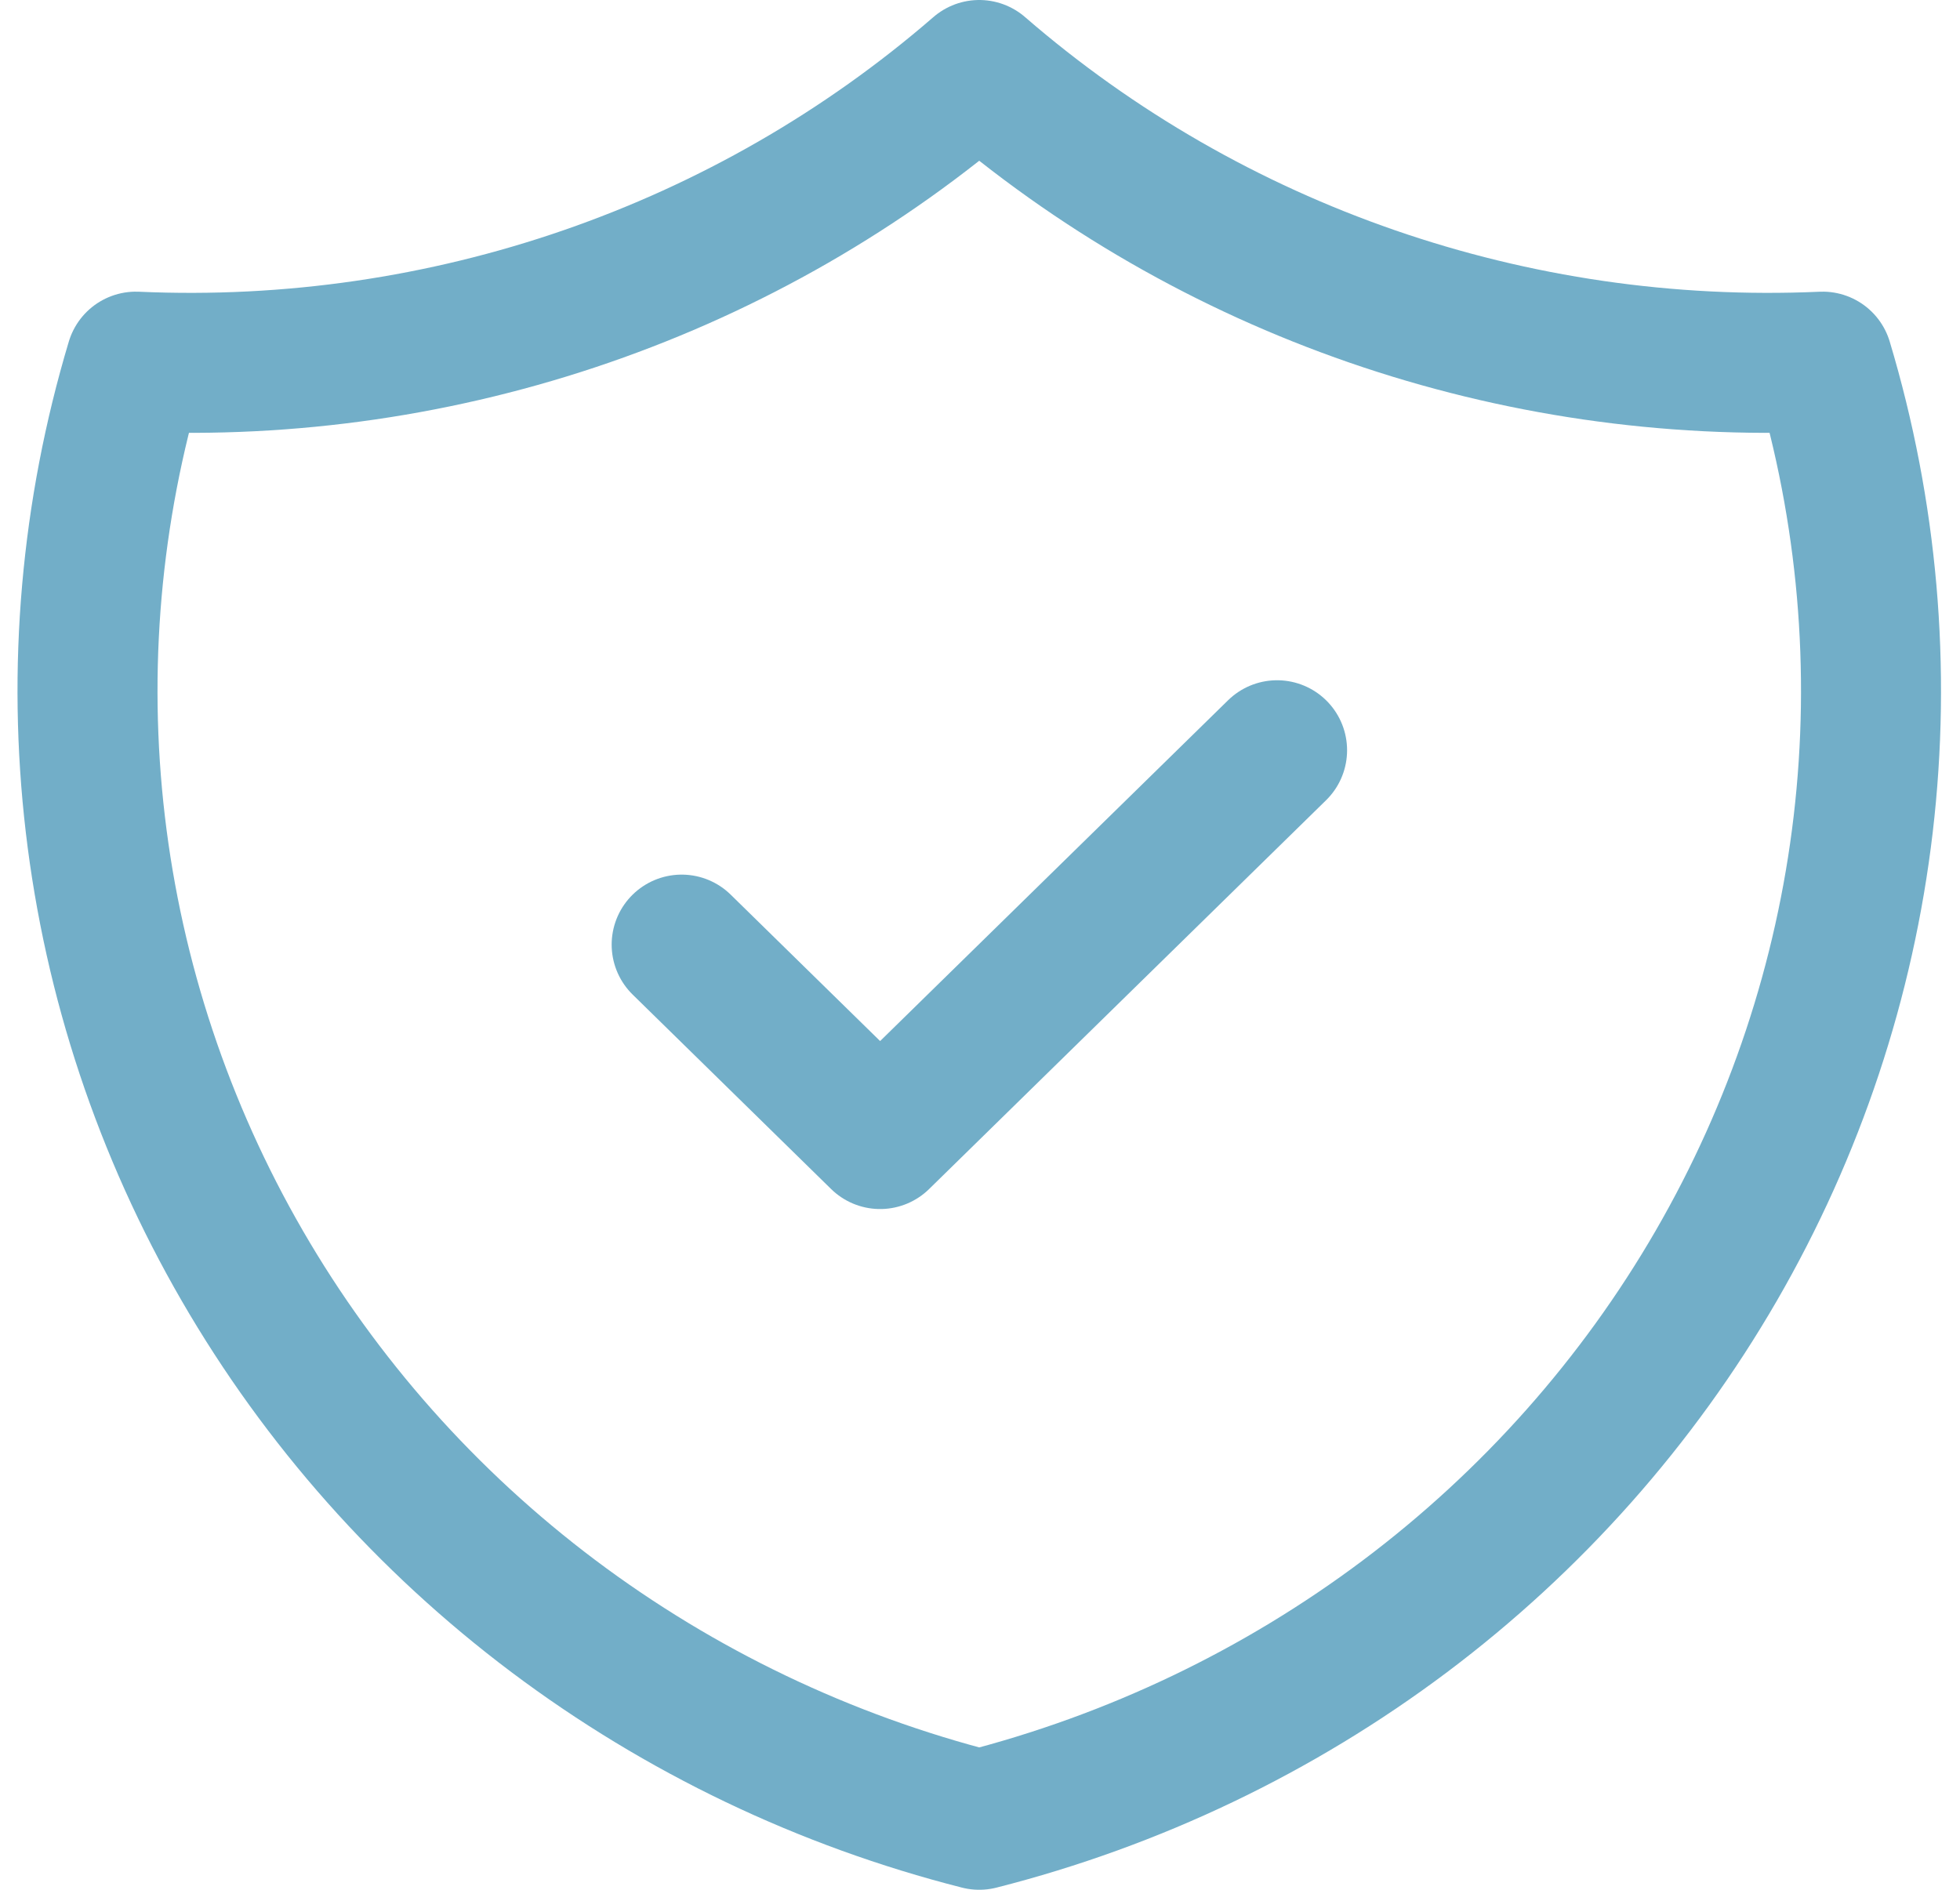 <svg width="28" height="27" viewBox="0 0 28 27" fill="none" xmlns="http://www.w3.org/2000/svg">
<g id="Group">
<path id="Vector" d="M9.738 13.496L12.573 16.274L18.244 10.719" stroke="#72AEC8" stroke-width="2" stroke-linecap="round" stroke-linejoin="round"/>
<path id="Vector_2" d="M13.989 1C17.301 3.87 21.622 5.365 26.038 5.167C26.681 7.31 26.878 9.558 26.617 11.777C26.356 13.996 25.642 16.141 24.518 18.084C23.394 20.027 21.883 21.73 20.074 23.09C18.265 24.449 16.196 25.439 13.989 26C11.783 25.439 9.714 24.449 7.905 23.09C6.096 21.73 4.585 20.027 3.461 18.084C2.337 16.141 1.623 13.996 1.362 11.777C1.101 9.558 1.298 7.31 1.941 5.167C6.357 5.365 10.678 3.87 13.989 1" stroke="#72AEC8" stroke-width="2" stroke-linecap="round" stroke-linejoin="round"/>
</g>
</svg>
